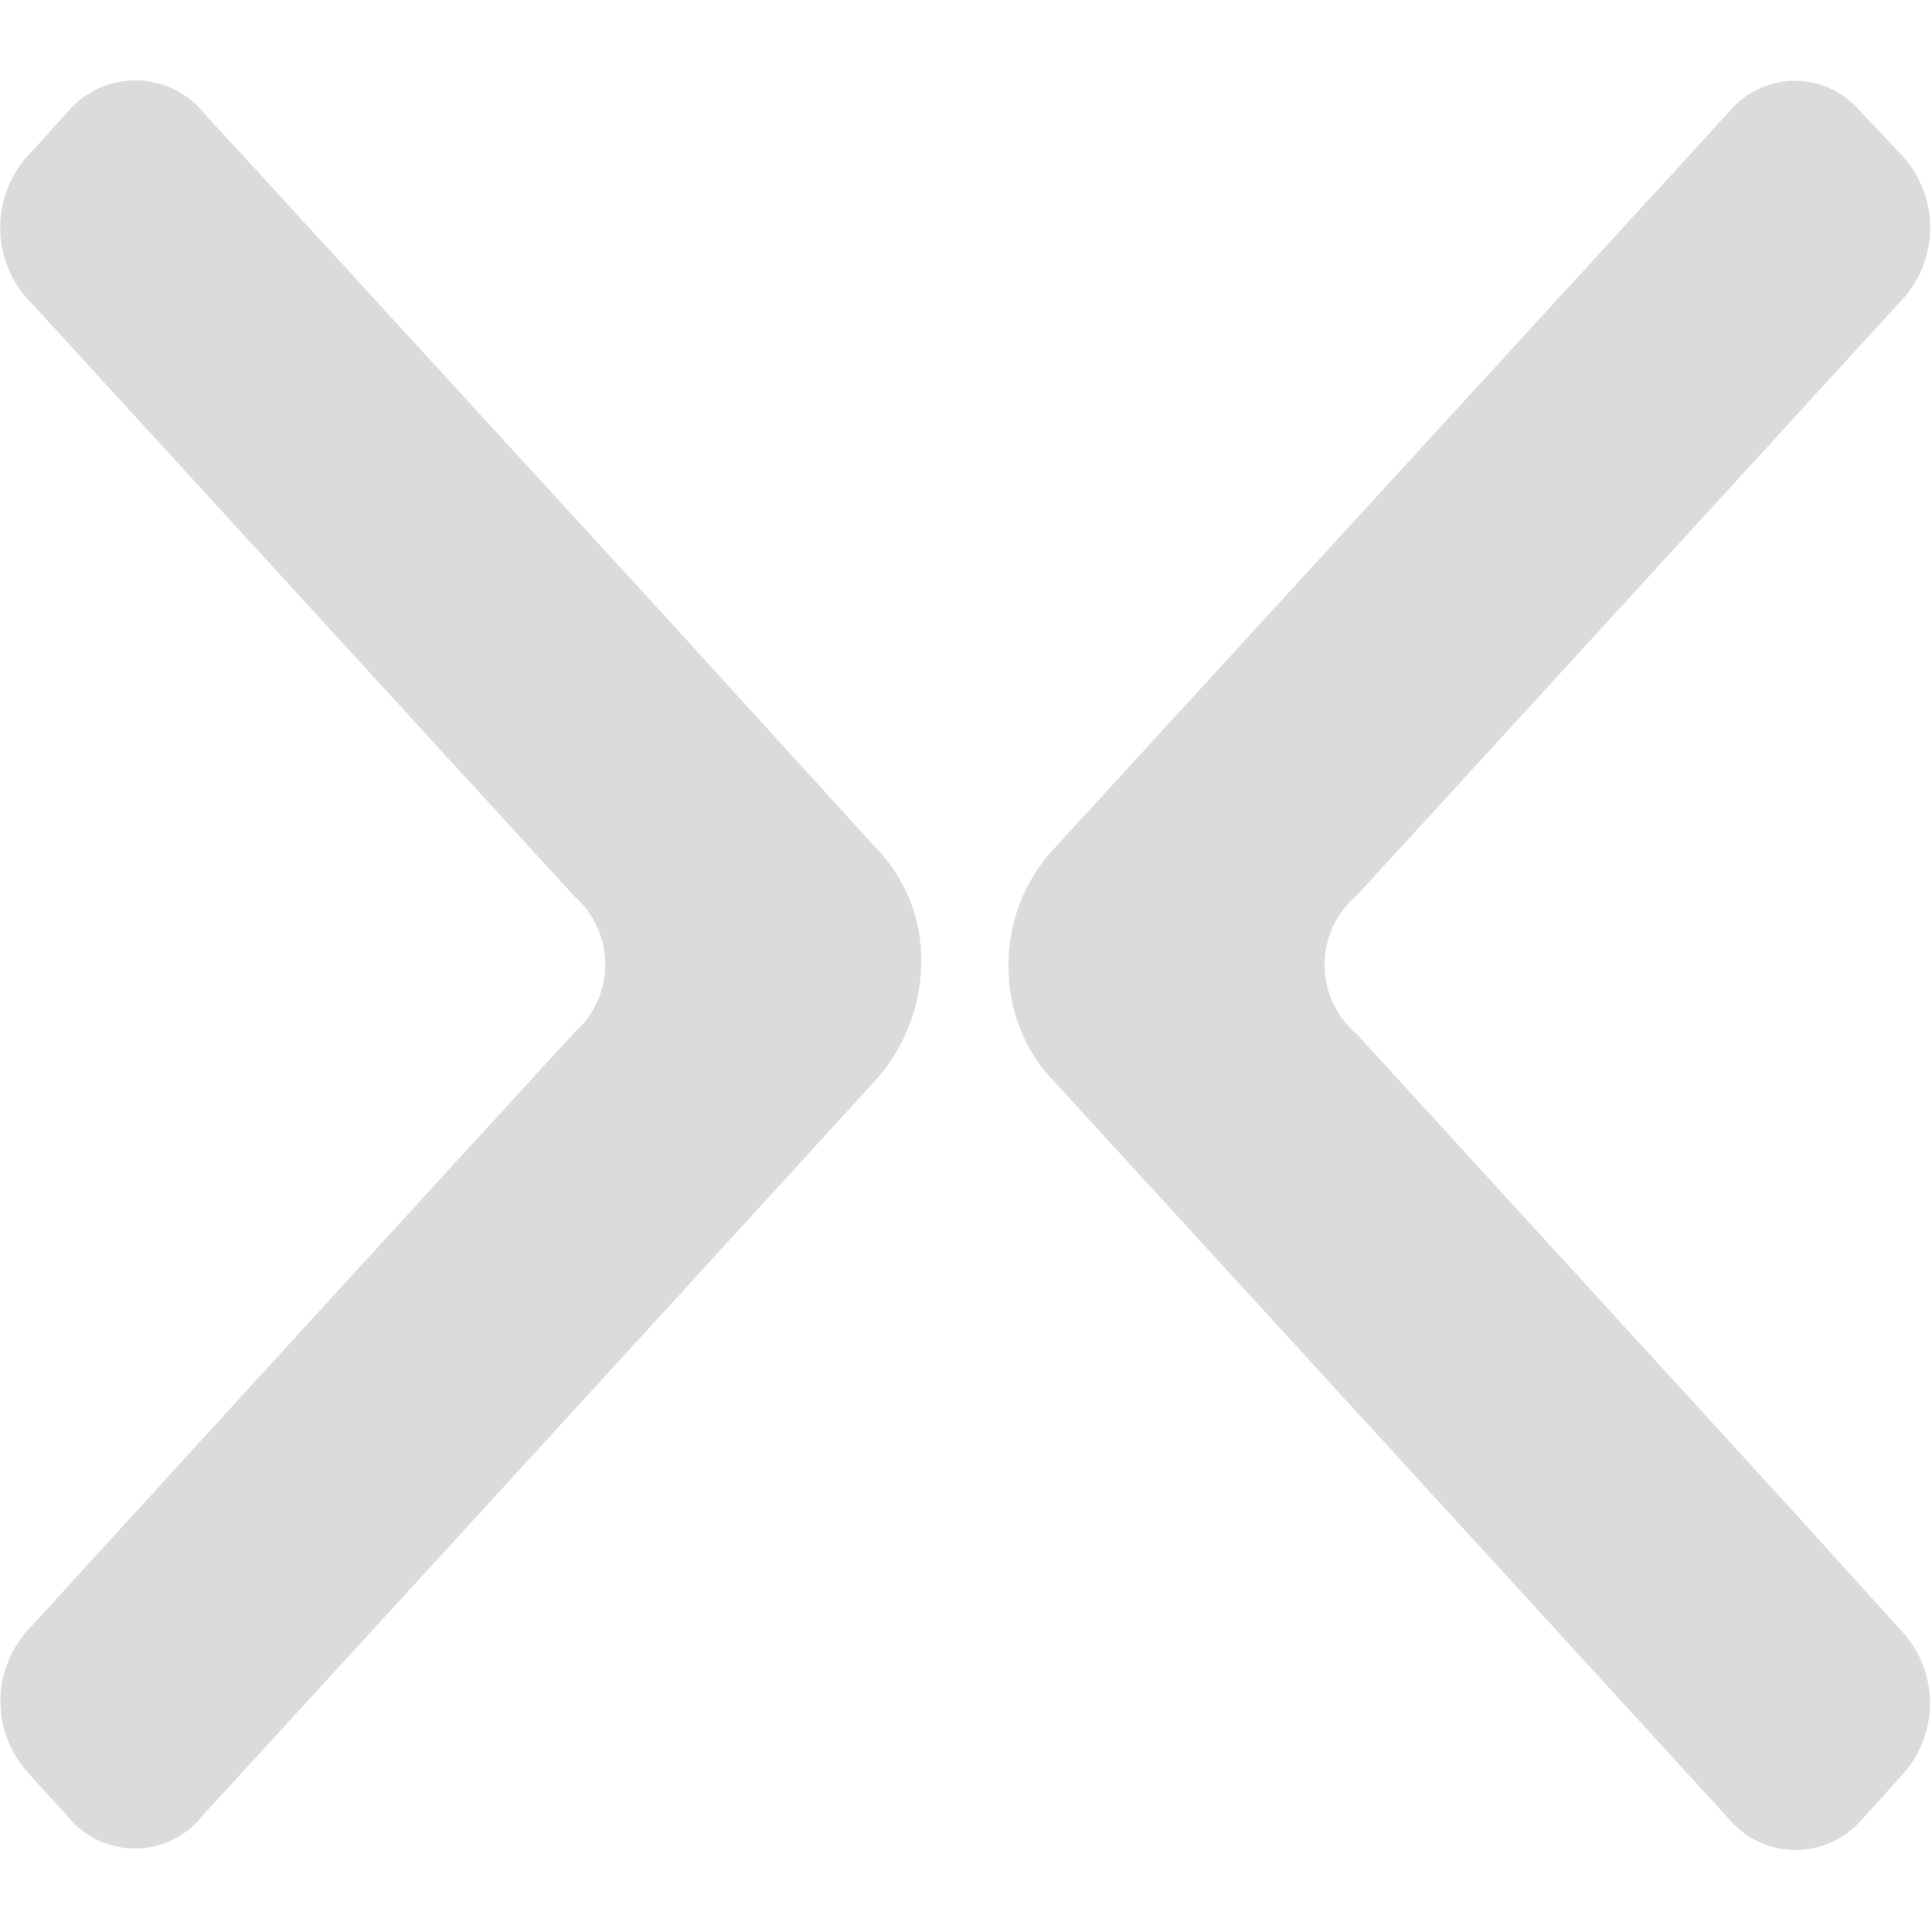 <svg xmlns="http://www.w3.org/2000/svg" width="24" height="24" viewBox="0 0 24 24">
  <defs>
    <style>
      .cls-1 {
      fill: #dbdbdd;
      fill-rule: evenodd;
      }
    </style>
  </defs>
  <path id="矩形_2253_拷贝" data-name="矩形 2253 拷贝" class="cls-1" d="M1299.58,750.775q-3.36,3.674-6.72,7.343a1.129,1.129,0,0,0,0,1.733c1.84,2.016,3.69,4.032,5.53,6.049,0.4,0.444.81,0.89,1.21,1.337a1.32,1.32,0,0,1,0,1.843c-0.16.179-.32,0.359-0.48,0.532a1.083,1.083,0,0,1-1.65-.025q-4.2-4.593-8.41-9.19a2.017,2.017,0,0,1-.53-1.326,2.118,2.118,0,0,1,.53-1.492q4.215-4.6,8.42-9.19a1.058,1.058,0,0,1,1.62-.015c0.16,0.166.32,0.336,0.48,0.508A1.326,1.326,0,0,1,1299.58,750.775Zm-21.06,18.775a1.072,1.072,0,0,1-1.7-.013c-0.15-.161-0.3-0.321-0.44-0.483a1.316,1.316,0,0,1,0-1.84q3.375-3.7,6.76-7.392a1.124,1.124,0,0,0,0-1.683l-6.72-7.342a1.334,1.334,0,0,1-.01-1.929c0.14-.157.28-0.313,0.42-0.466a1.1,1.1,0,0,1,1.71.01c1.9,2.069,3.79,4.139,5.69,6.209q1.32,1.449,2.64,2.9a2,2,0,0,1,.57,1.258,2.238,2.238,0,0,1-.54,1.614Q1282.715,764.975,1278.52,769.55Z" transform="translate(-1276 -747)"/>
</svg>
